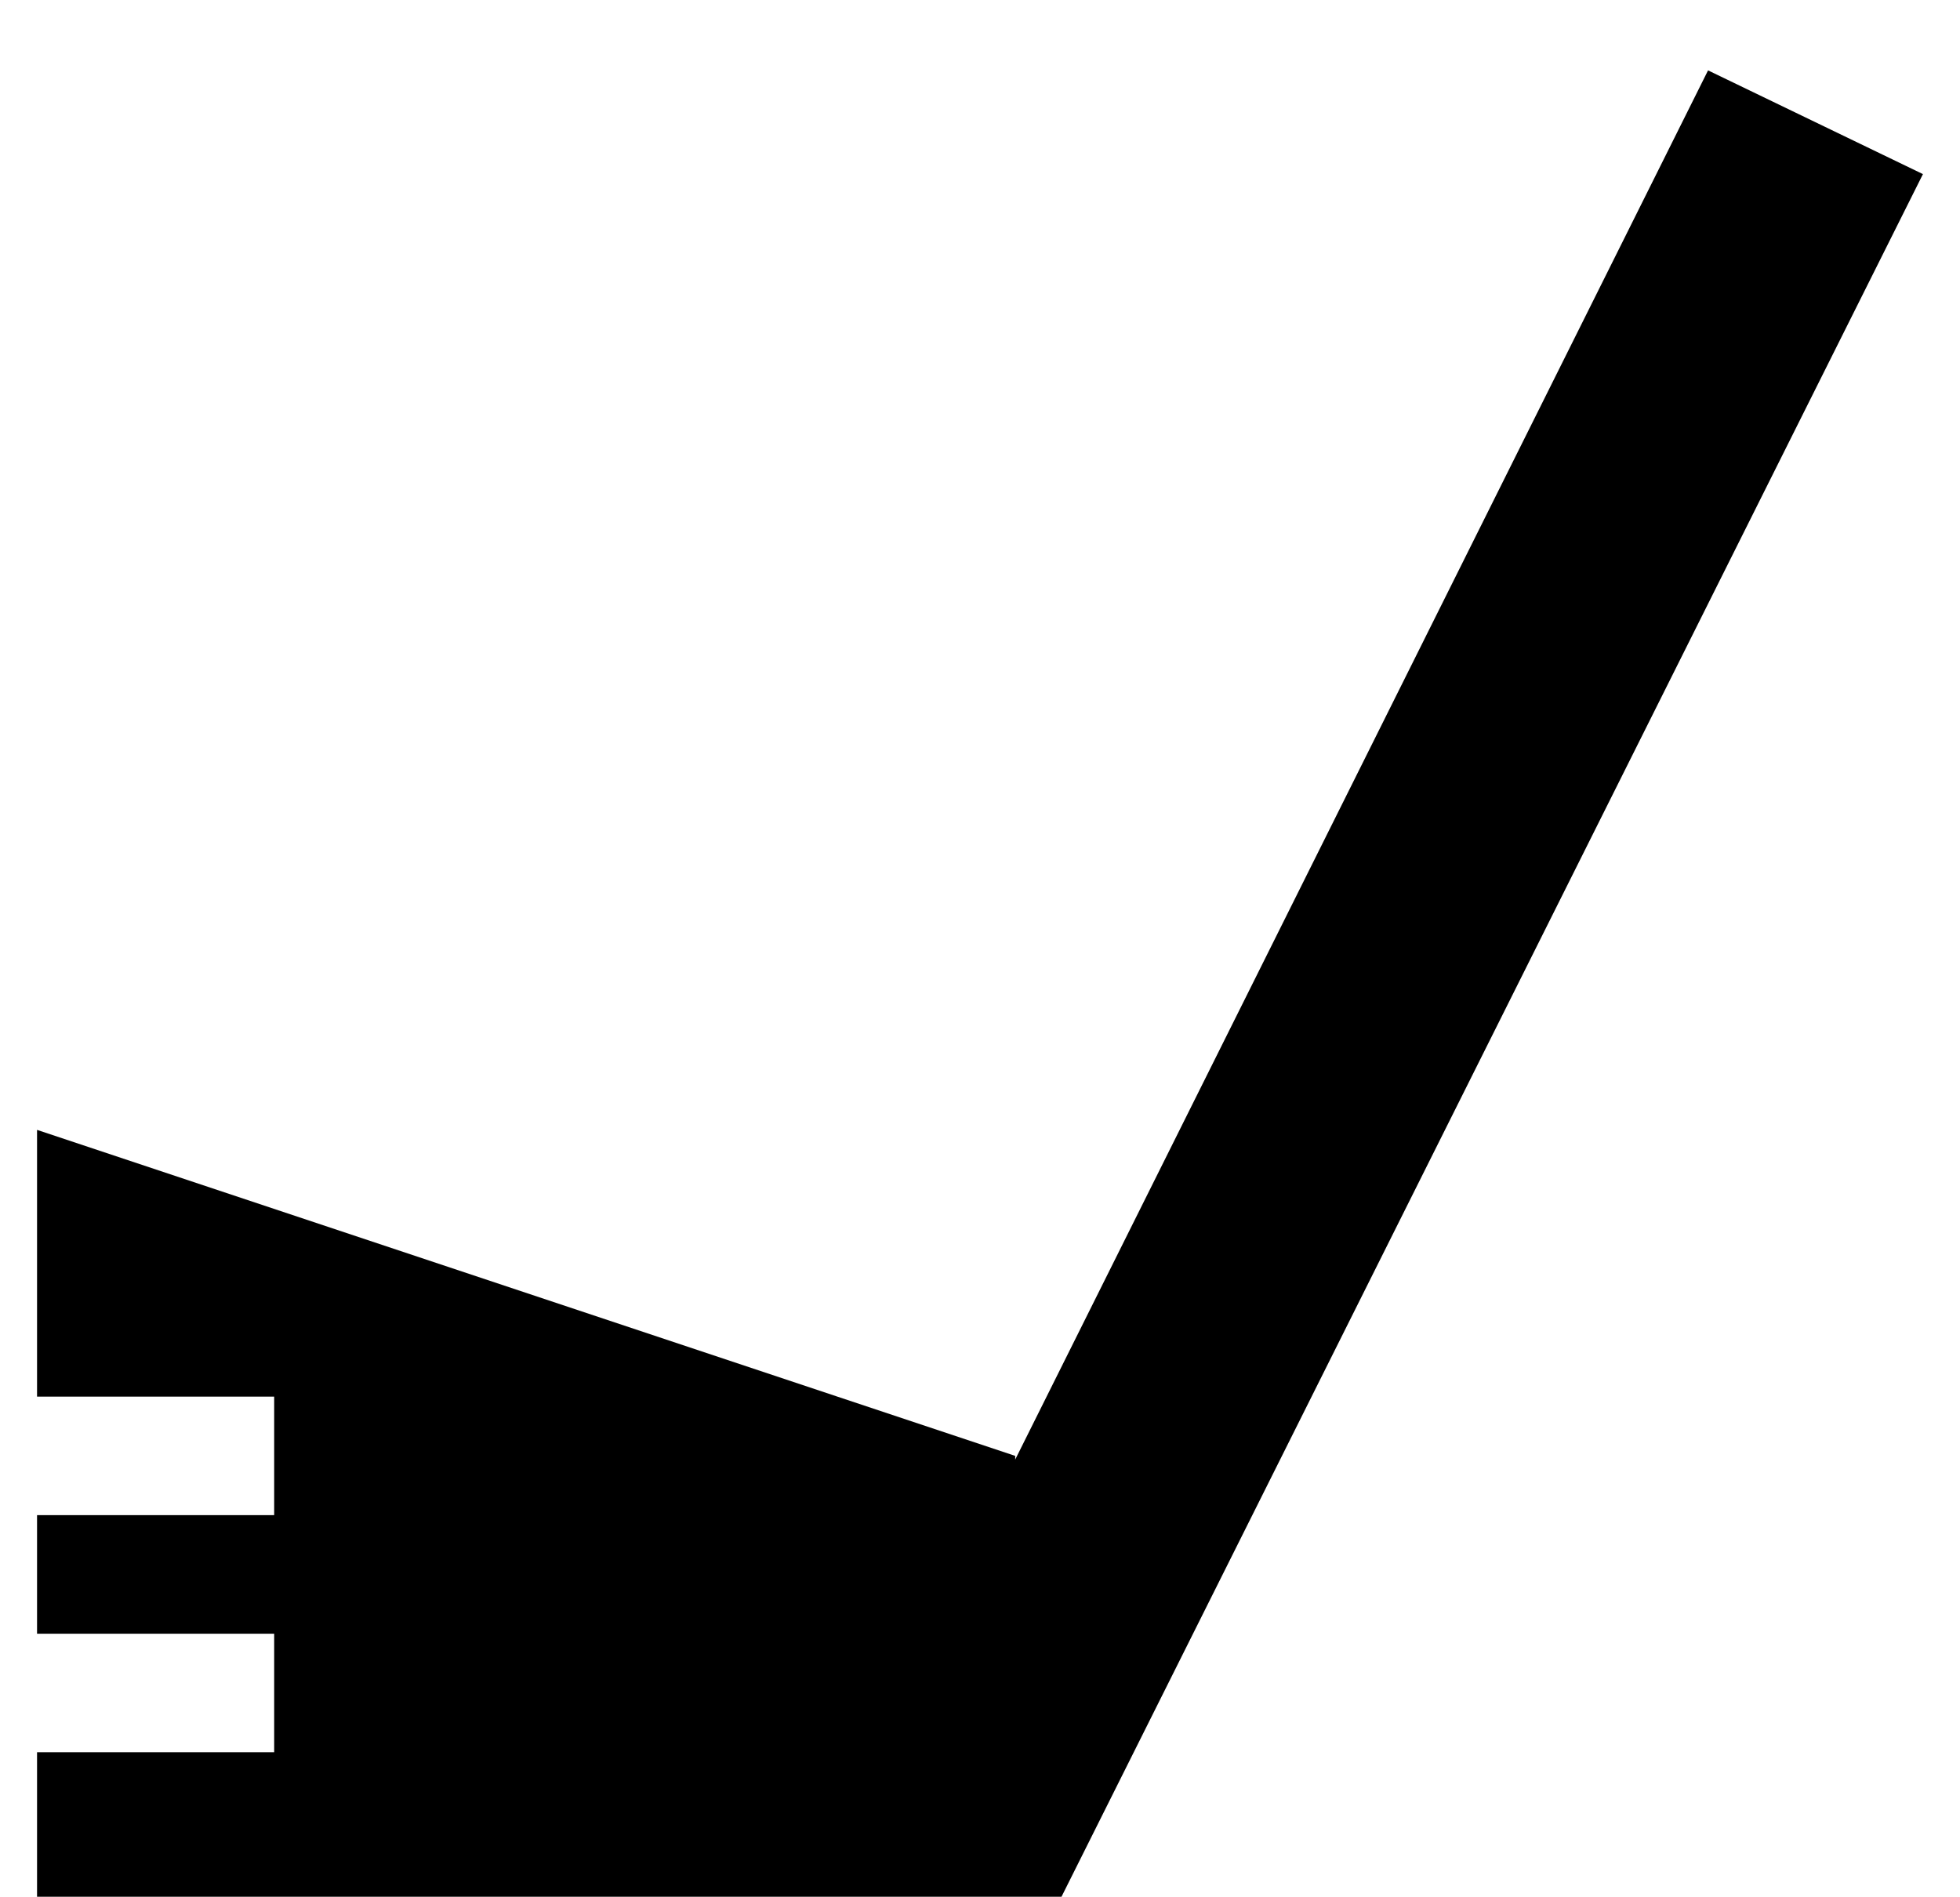 <?xml version="1.0" standalone="no"?>
<!DOCTYPE svg PUBLIC "-//W3C//DTD SVG 1.1//EN" "http://www.w3.org/Graphics/SVG/1.1/DTD/svg11.dtd" >
<svg xmlns="http://www.w3.org/2000/svg" xmlns:xlink="http://www.w3.org/1999/xlink" version="1.1" viewBox="-10 -40 529 512">
   <path fill="currentColor"
d="M224 473h-224h224h-224v-40v0h48h16v-32v0h-16h-48v-32v0h48h16v-32v0h-16h-48v-72v0l264 88v0v1v0l187 -375v0l58 28v0l-224 448v0l-9 18v0h-20h-32z" />
</svg>

